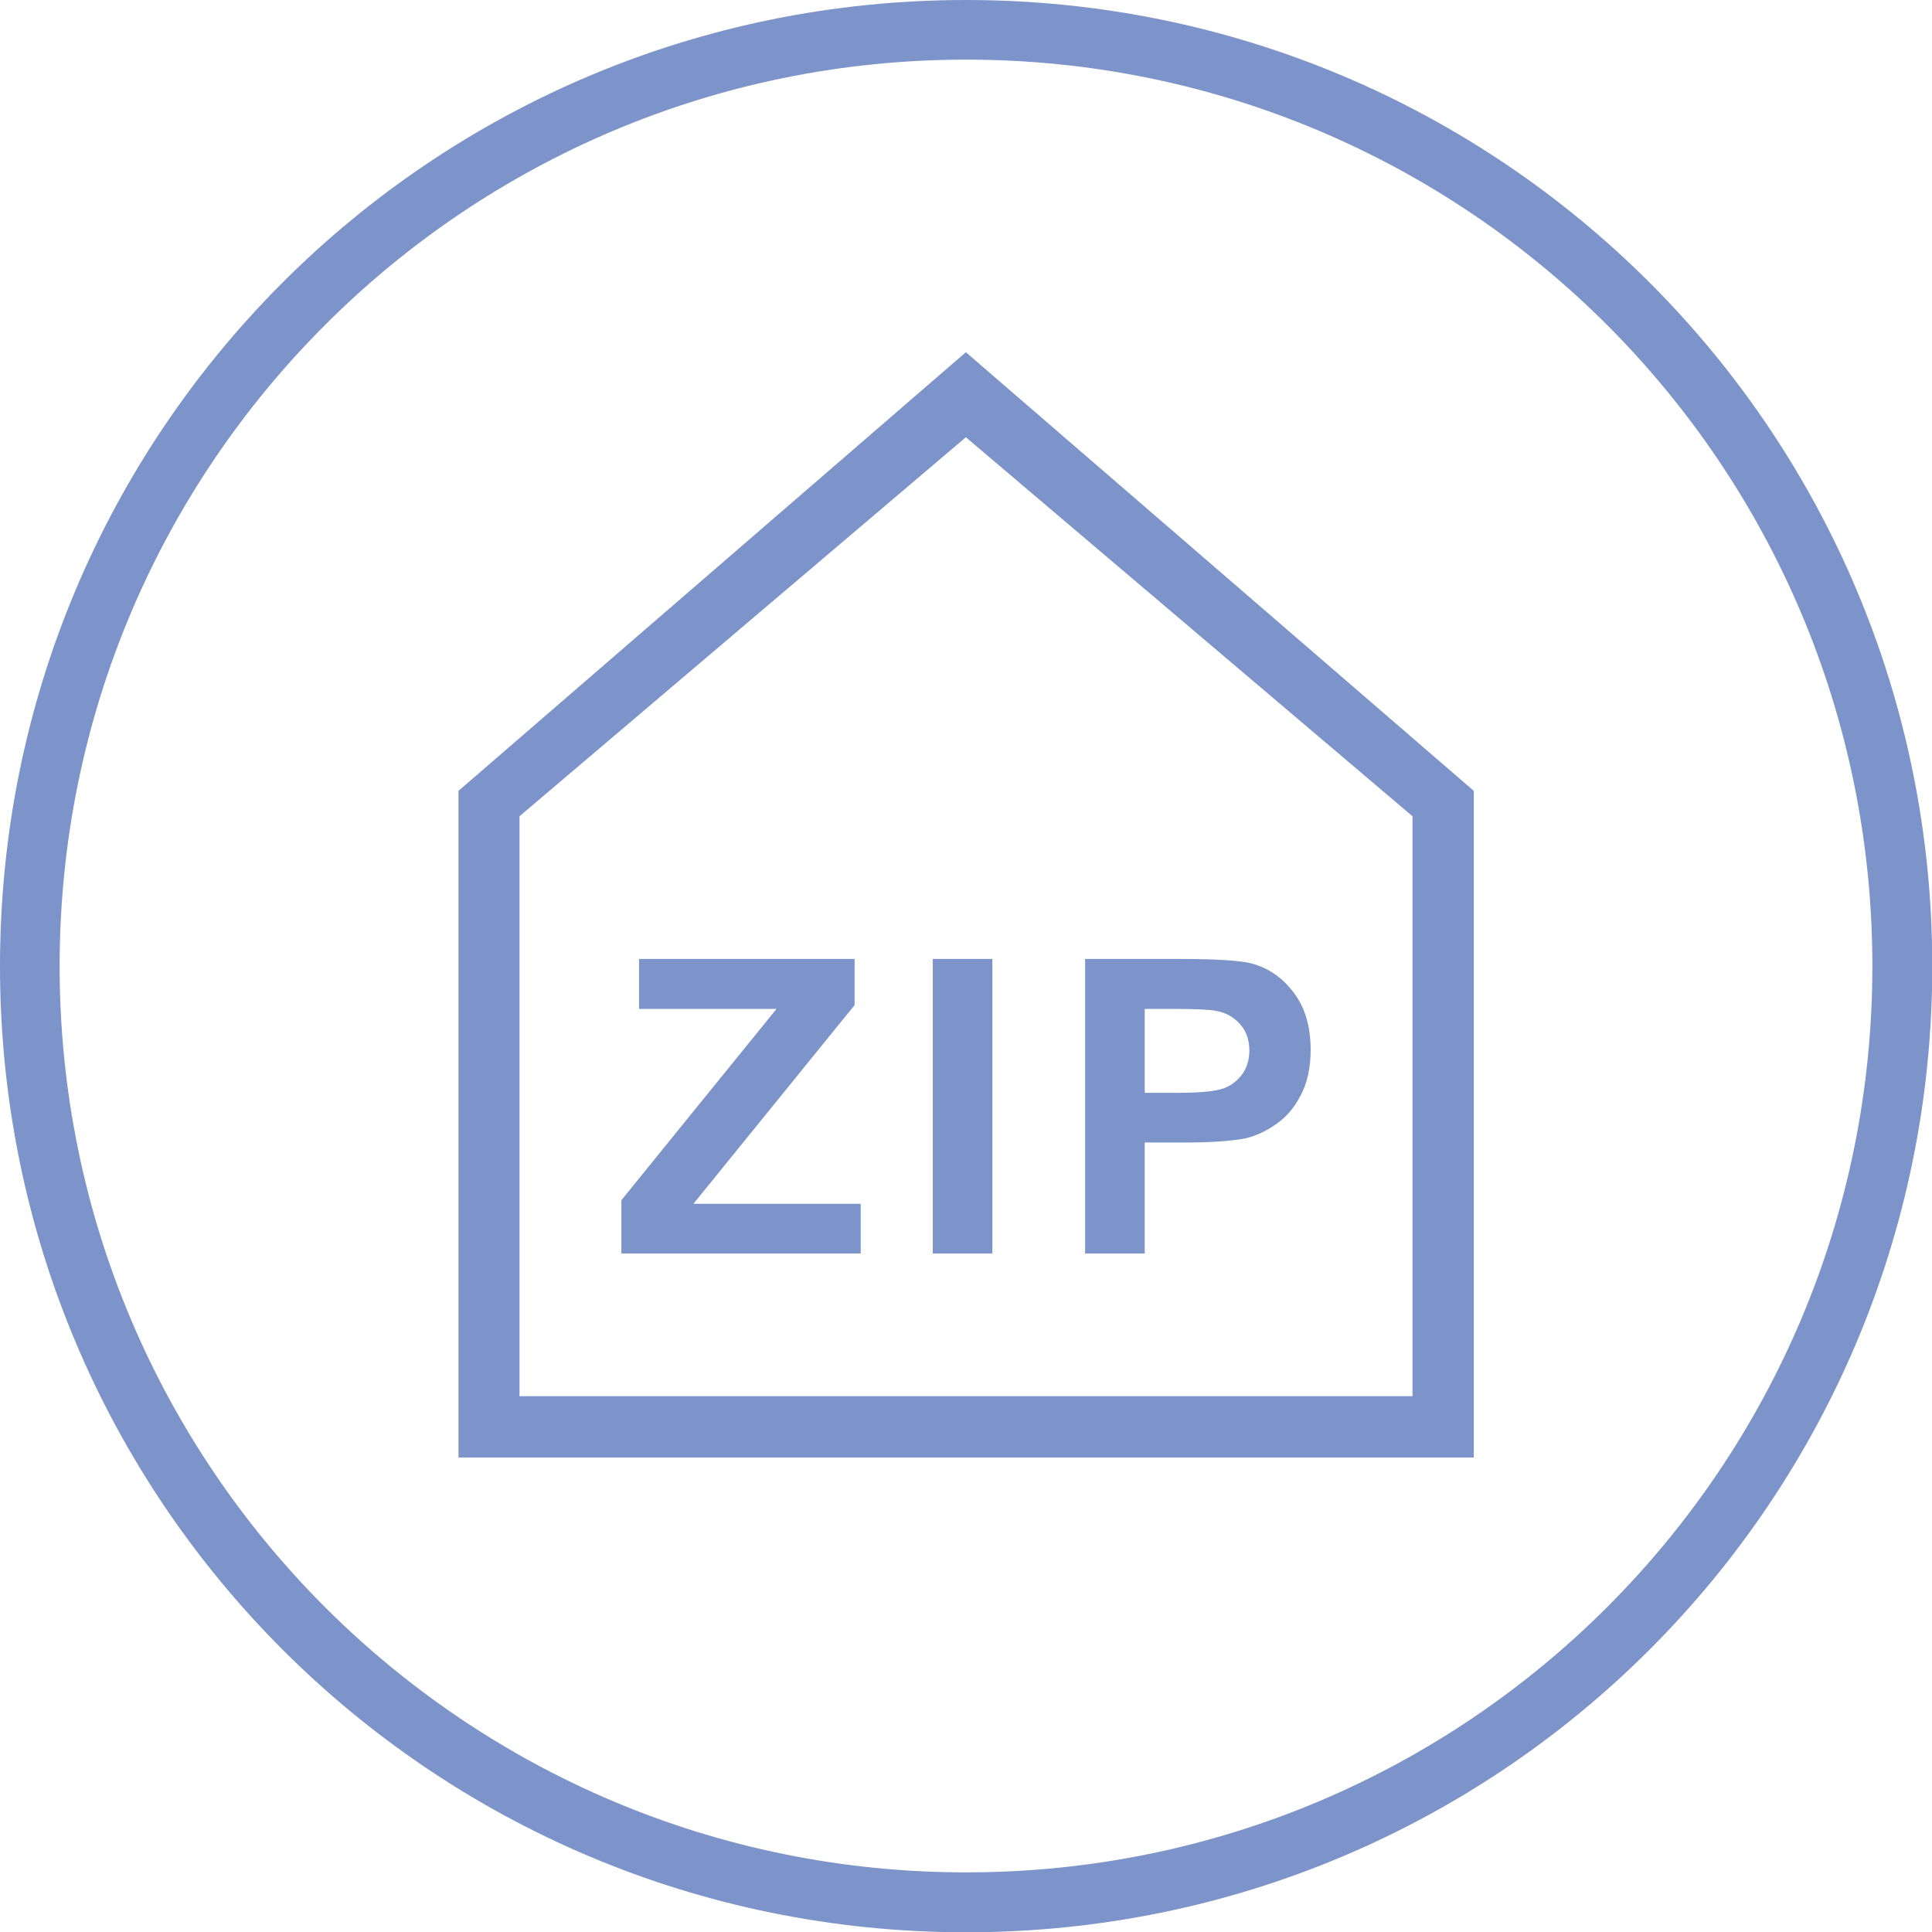 <?xml version="1.0" encoding="UTF-8"?>
<!DOCTYPE svg PUBLIC "-//W3C//DTD SVG 1.1//EN" "http://www.w3.org/Graphics/SVG/1.1/DTD/svg11.dtd">
<!-- Creator: CorelDRAW X7 -->
<svg xmlns="http://www.w3.org/2000/svg" xml:space="preserve" width="0.7in" height="0.7in" version="1.1" style="shape-rendering:geometricPrecision; text-rendering:geometricPrecision; image-rendering:optimizeQuality; fill-rule:evenodd; clip-rule:evenodd"
viewBox="0 0 6999 6999"
 xmlns:xlink="http://www.w3.org/1999/xlink">
 <defs>
  <style type="text/css">
   <![CDATA[
    .fil0 {fill:#7C94CA}
   ]]>
  </style>
 </defs>
 <g id="Layer_x0020_1">
  <path class="fil0" d="M3499 1584l-1617 1373 0 2101 3235 0 0 -2101 -1618 -1373 0 0 0 0zm-1248 2957l0 -193 562 -693 -498 0 0 -181 781 0 0 167 -584 720 606 0 0 180 -867 0zm1128 0l0 -1067 216 0 0 1067 -216 0zm552 0l0 -1067 346 0c131,0 216,6 256,16 61,16 112,51 153,105 41,53 62,123 62,208 0,65 -12,120 -36,165 -23,45 -53,80 -90,105 -36,25 -74,43 -111,51 -52,10 -126,15 -224,15l-140 0 0 402 -216 0zm216 -886l0 304 118 0c85,0 141,-6 170,-17 28,-11 50,-29 67,-53 16,-24 24,-51 24,-83 0,-39 -11,-71 -34,-96 -23,-26 -52,-42 -87,-48 -25,-5 -77,-7 -154,-7l-104 0zm-2486 1625l0 -2415 1838 -1589 1840 1589 0 2415 -3678 0zm1839 -5280c-1937,0 -3500,1563 -3500,3500 0,1936 1563,3500 3500,3500 1936,0 3500,-1564 3500,-3500 0,-1937 -1564,-3500 -3500,-3500zm0 6783c-1815,0 -3284,-1468 -3284,-3283 0,-1815 1469,-3284 3284,-3284 1815,0 3283,1469 3283,3284 0,1815 -1468,3283 -3283,3283z"/>
 </g>
</svg>
